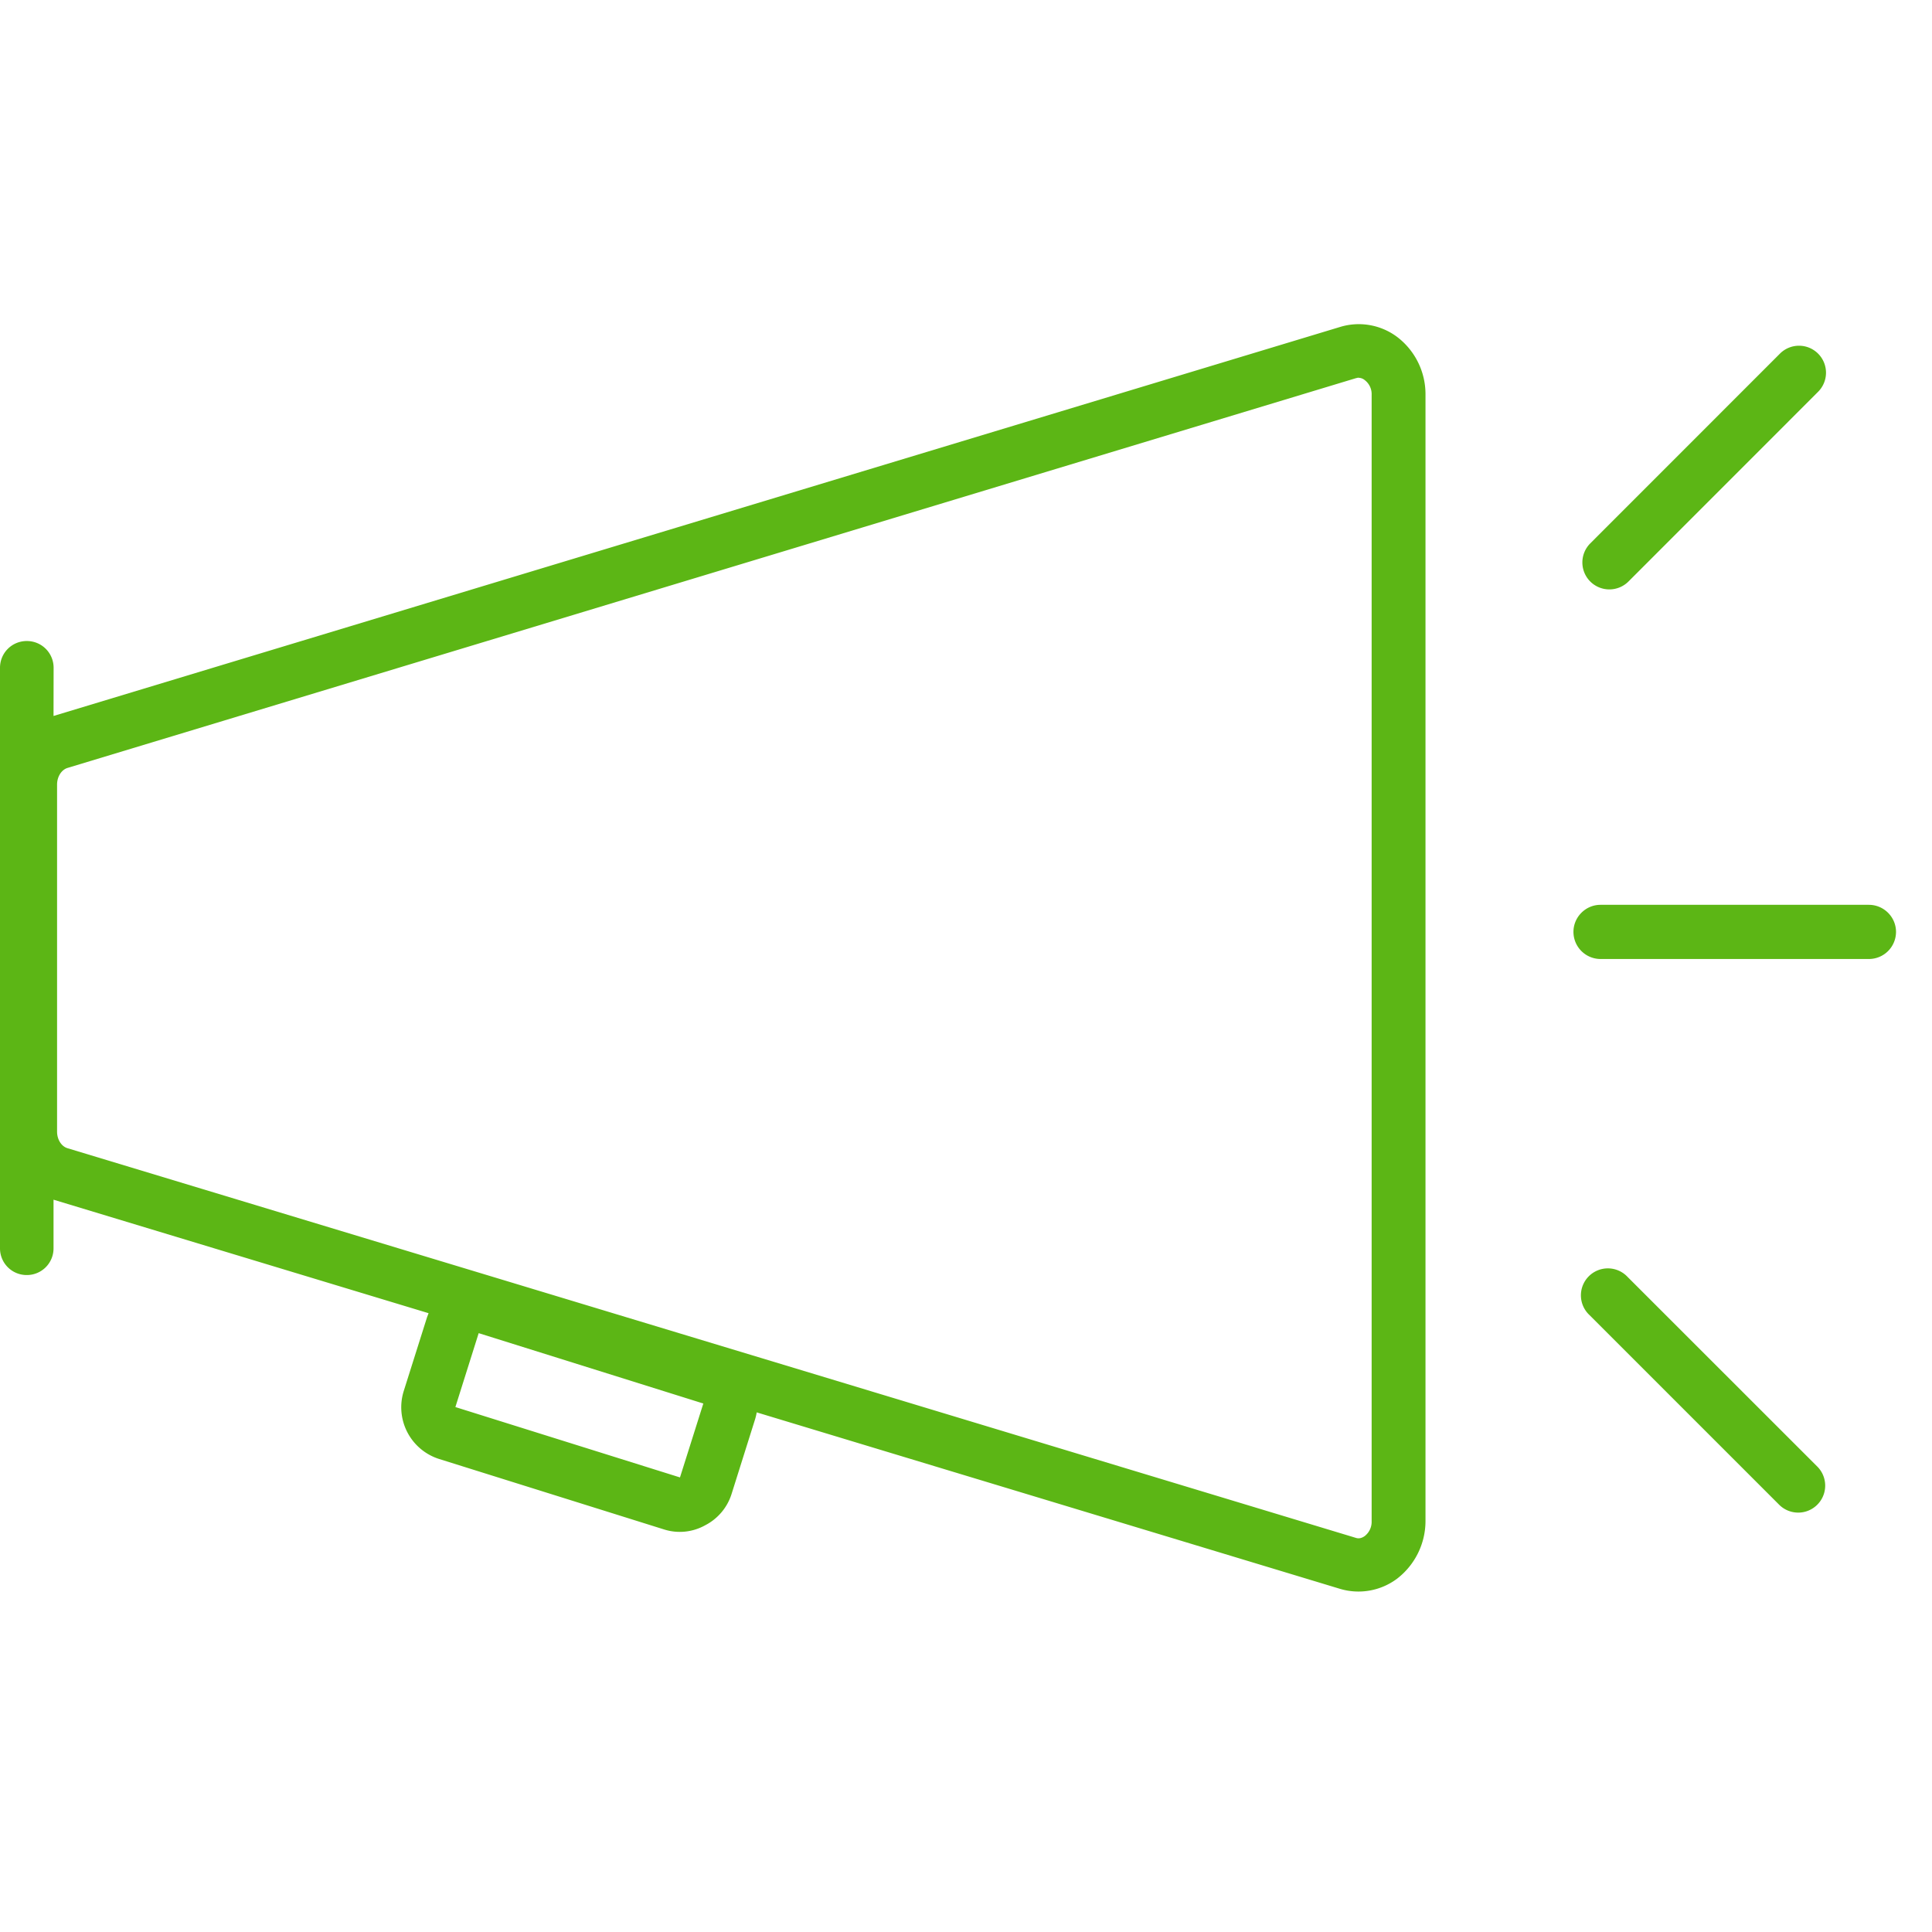 <svg width="24" height="24" viewBox="0 0 24 24" xmlns="http://www.w3.org/2000/svg"><path d="M17.355 4.185a.893.893 0 01.353.716v13.99a.905.905 0 01-.353.72.8.8 0 01-.706.127L9.4 17.545a.648.648 0 01-.022.092l-.289.918a.66.66 0 01-.33.393.647.647 0 01-.514.05l-2.79-.874a.674.674 0 01-.44-.843l.29-.918.019-.05-4.659-1.41v.603a.331.331 0 01-.332.333.331.331 0 01-.333-.333v-7.21c0-.185.148-.333.333-.333.185 0 .333.148.333.333l-.001.598 15.984-4.833a.795.795 0 01.706.124zm-.478.507c-.013 0-.023.004-.037.007L.837 9.54c-.074.024-.128.108-.128.206v4.312c0 .098.054.182.128.205l16.003 4.84c.04.014.078.004.115-.023a.224.224 0 00.084-.182V4.904a.219.219 0 00-.084-.181.125.125 0 00-.078-.03zm3.341 11.17l2.357 2.356a.335.335 0 11-.474.474l-2.356-2.356a.335.335 0 11.473-.474zm-14.272.7l-.289.917 2.79.874.29-.918-2.79-.874zm17.27-5.322c.186 0 .337.152.337.336a.337.337 0 01-.336.337h-3.335a.337.337 0 01-.336-.337c0-.184.151-.336.336-.336h3.335zm-.631-6.847a.335.335 0 010 .474l-2.356 2.357a.336.336 0 01-.474 0 .335.335 0 010-.474l2.356-2.357a.335.335 0 01.474 0z" fill="#5CB615" fill-rule="nonzero"/></svg>